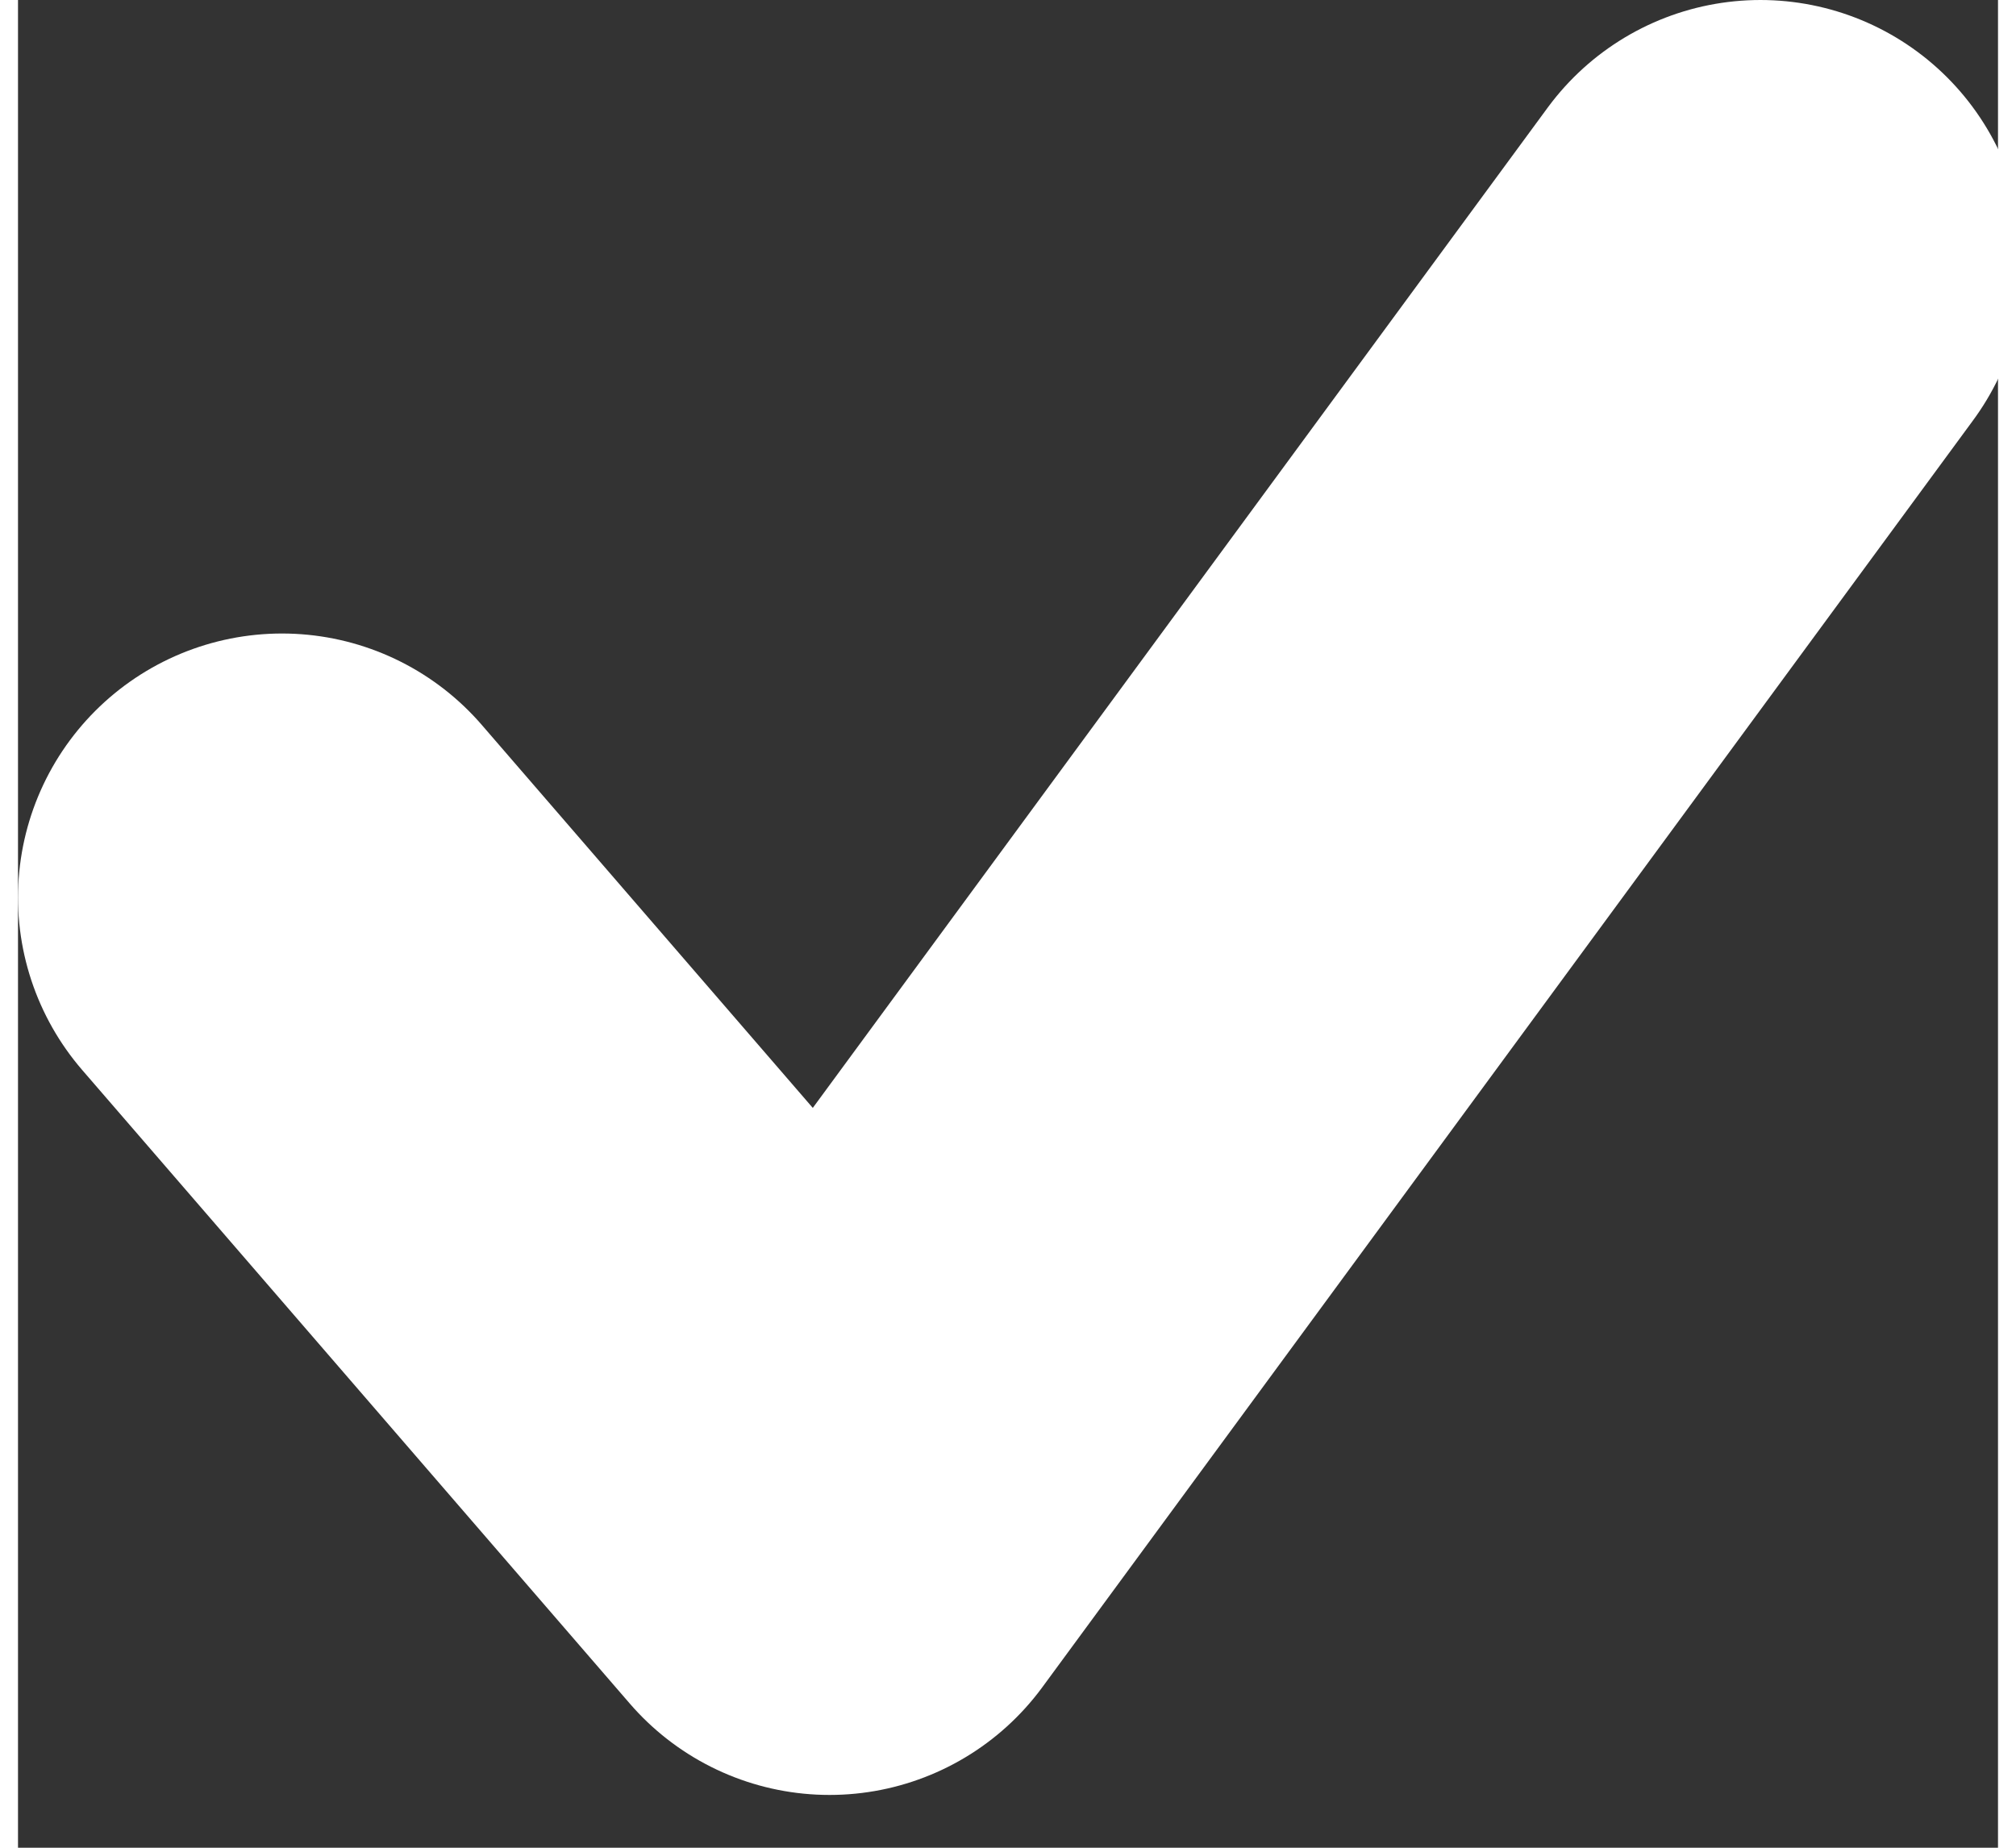 <svg xmlns="http://www.w3.org/2000/svg" width="12" height="11" fill="none" viewBox="0 0 15 14">
    <rect x="0" y="0" width="15" height="14" fill="#333333" stroke="none"/>
    <path stroke="white" stroke-linecap="round" stroke-linejoin="round" stroke-width="4" d="M2 6.8l4.148 4.8L13.2 2"/>
</svg>
